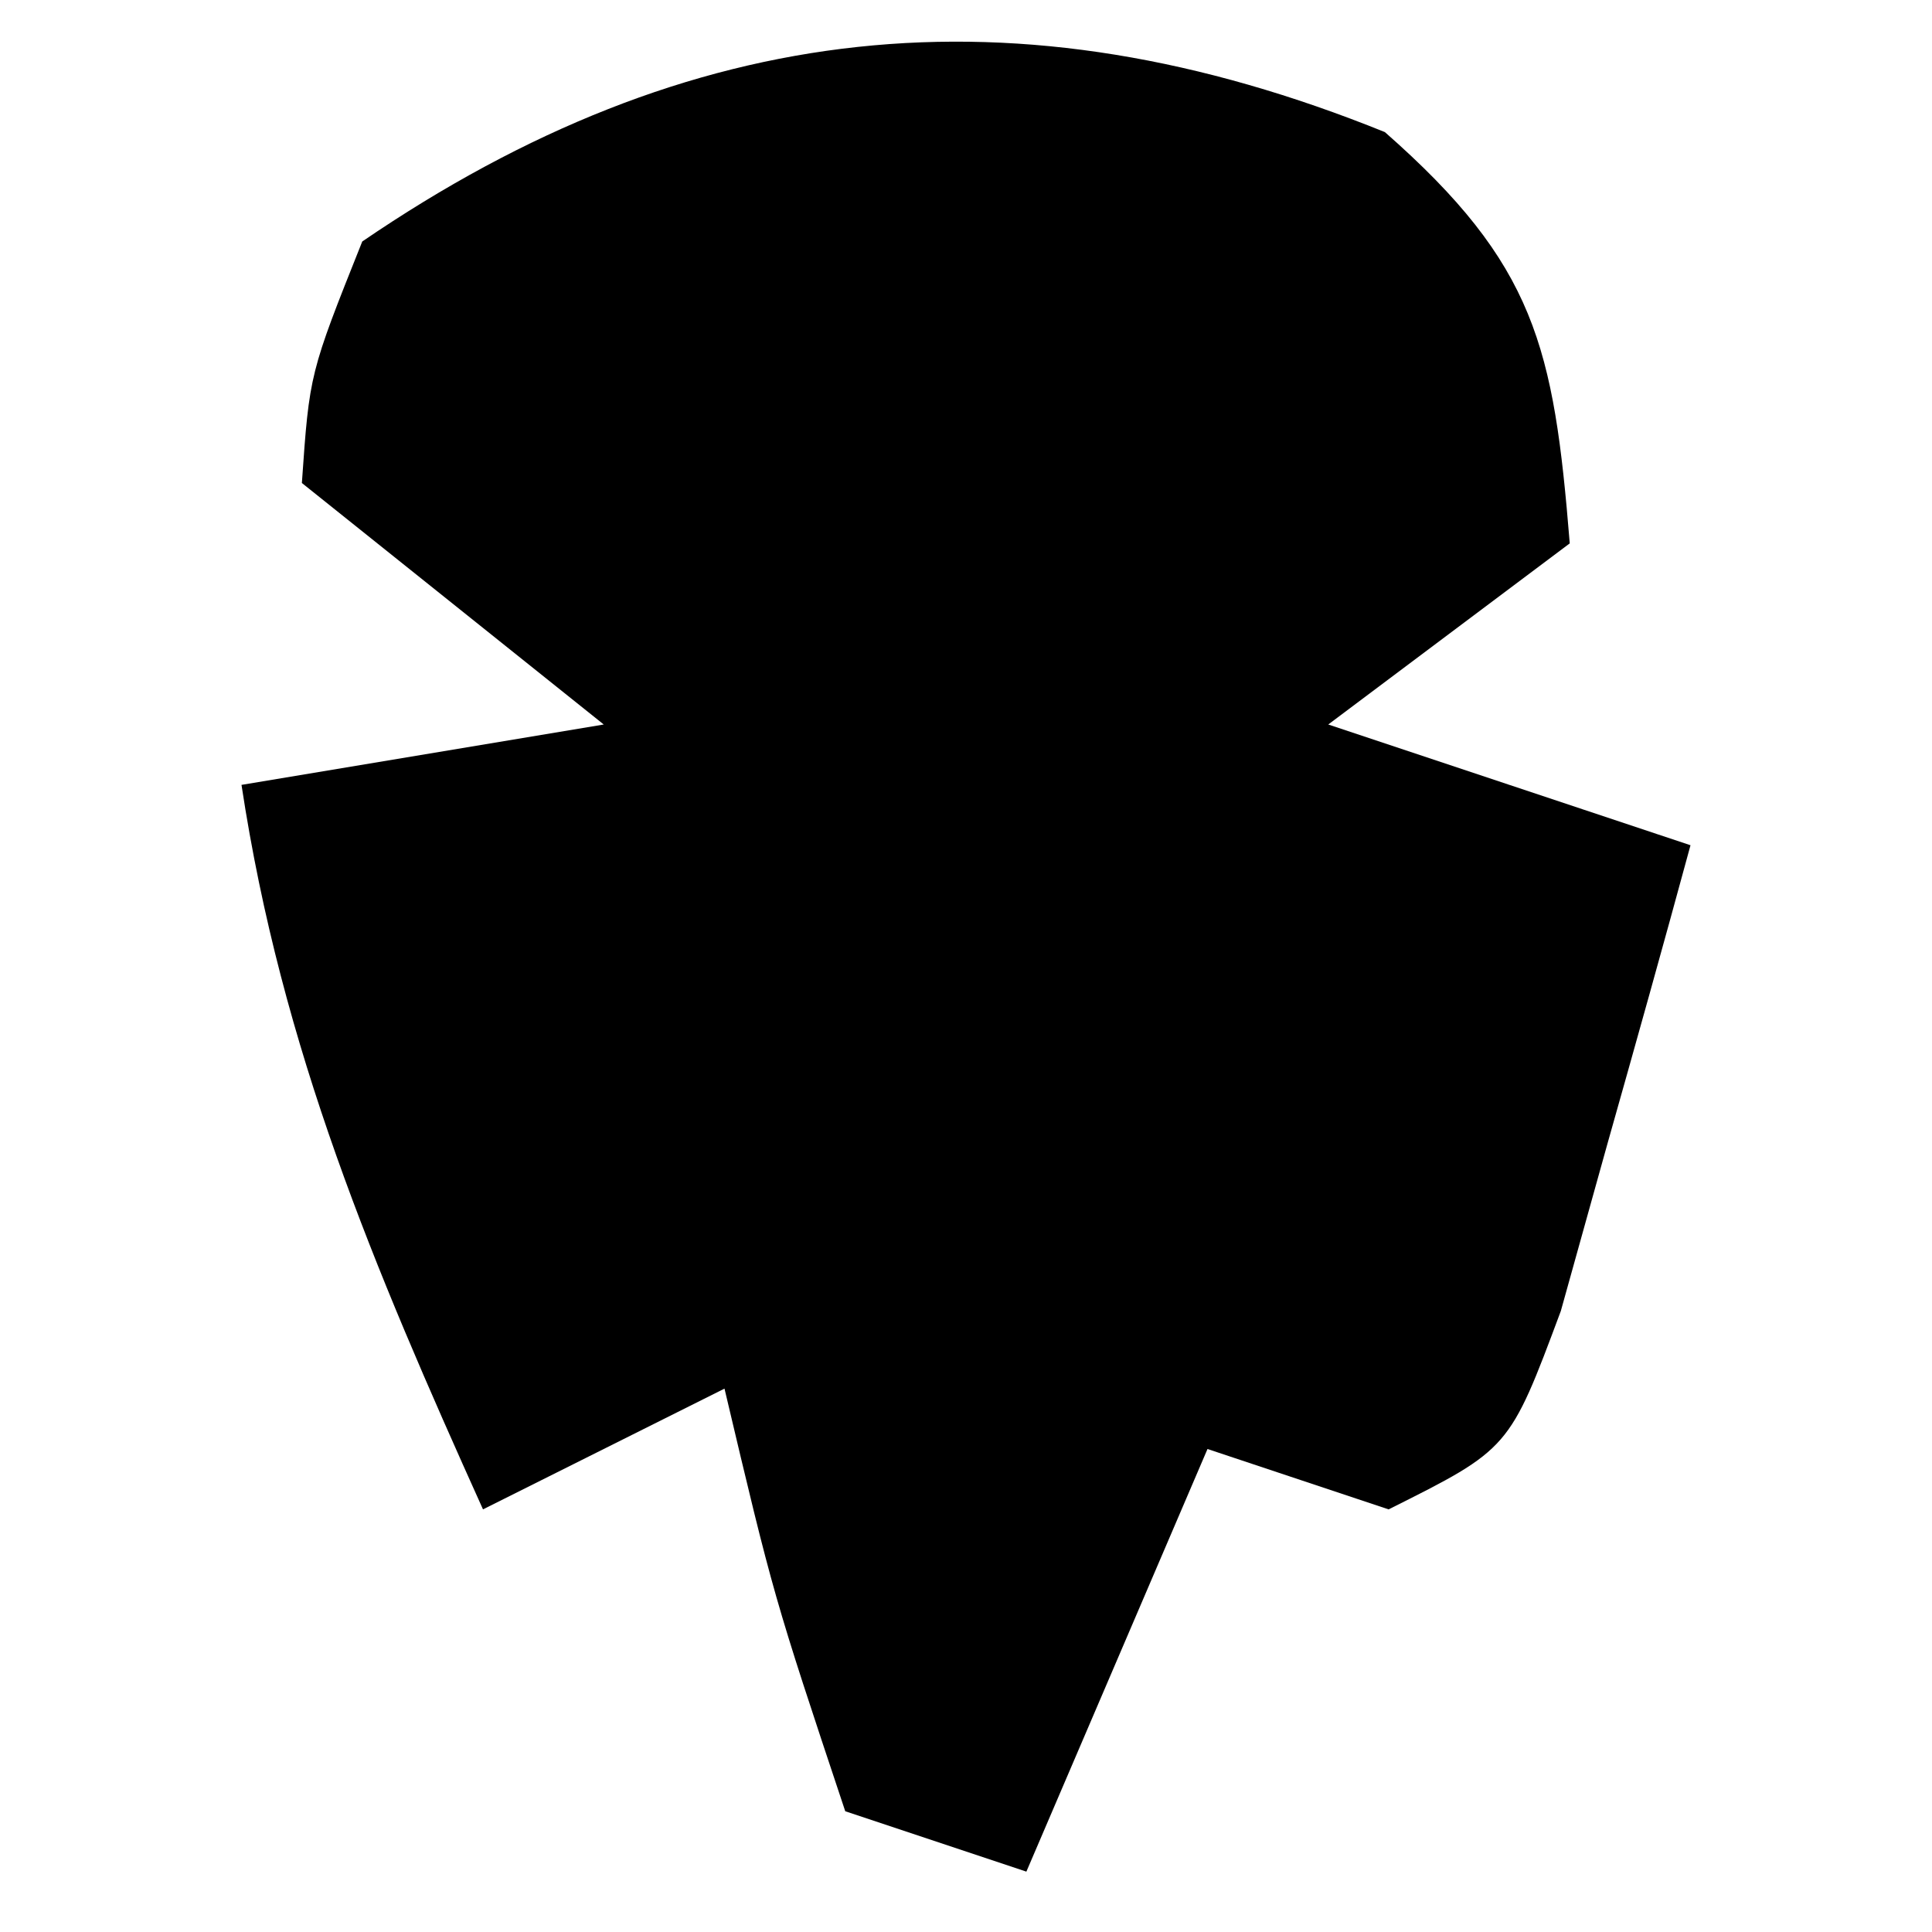 <?xml version="1.0" encoding="UTF-8"?>
<svg version="1.1" xmlns="http://www.w3.org/2000/svg" width="32" height="32">
<path d="M0 0 C2.495 2.193 2.798 3.556 3.062 6.812 C1.742 7.803 0.422 8.793 -0.938 9.812 C1.042 10.473 3.022 11.133 5.062 11.812 C4.614 13.461 4.153 15.106 3.688 16.75 C3.305 18.125 3.305 18.125 2.914 19.527 C2.062 21.812 2.062 21.812 0.062 22.812 C-0.927 22.483 -1.917 22.152 -2.938 21.812 C-3.928 24.122 -4.918 26.433 -5.938 28.812 C-6.928 28.483 -7.918 28.152 -8.938 27.812 C-10.125 24.25 -10.125 24.25 -10.938 20.812 C-12.918 21.802 -12.918 21.802 -14.938 22.812 C-16.75 18.794 -18.273 15.201 -18.938 10.812 C-16.957 10.482 -14.977 10.152 -12.938 9.812 C-14.588 8.492 -16.238 7.173 -17.938 5.812 C-17.812 4 -17.812 4 -16.938 1.812 C-11.512 -1.893 -6.12 -2.474 0 0 Z " fill="#000000" transform="translate(22.938,2.188)"/>
</svg>
